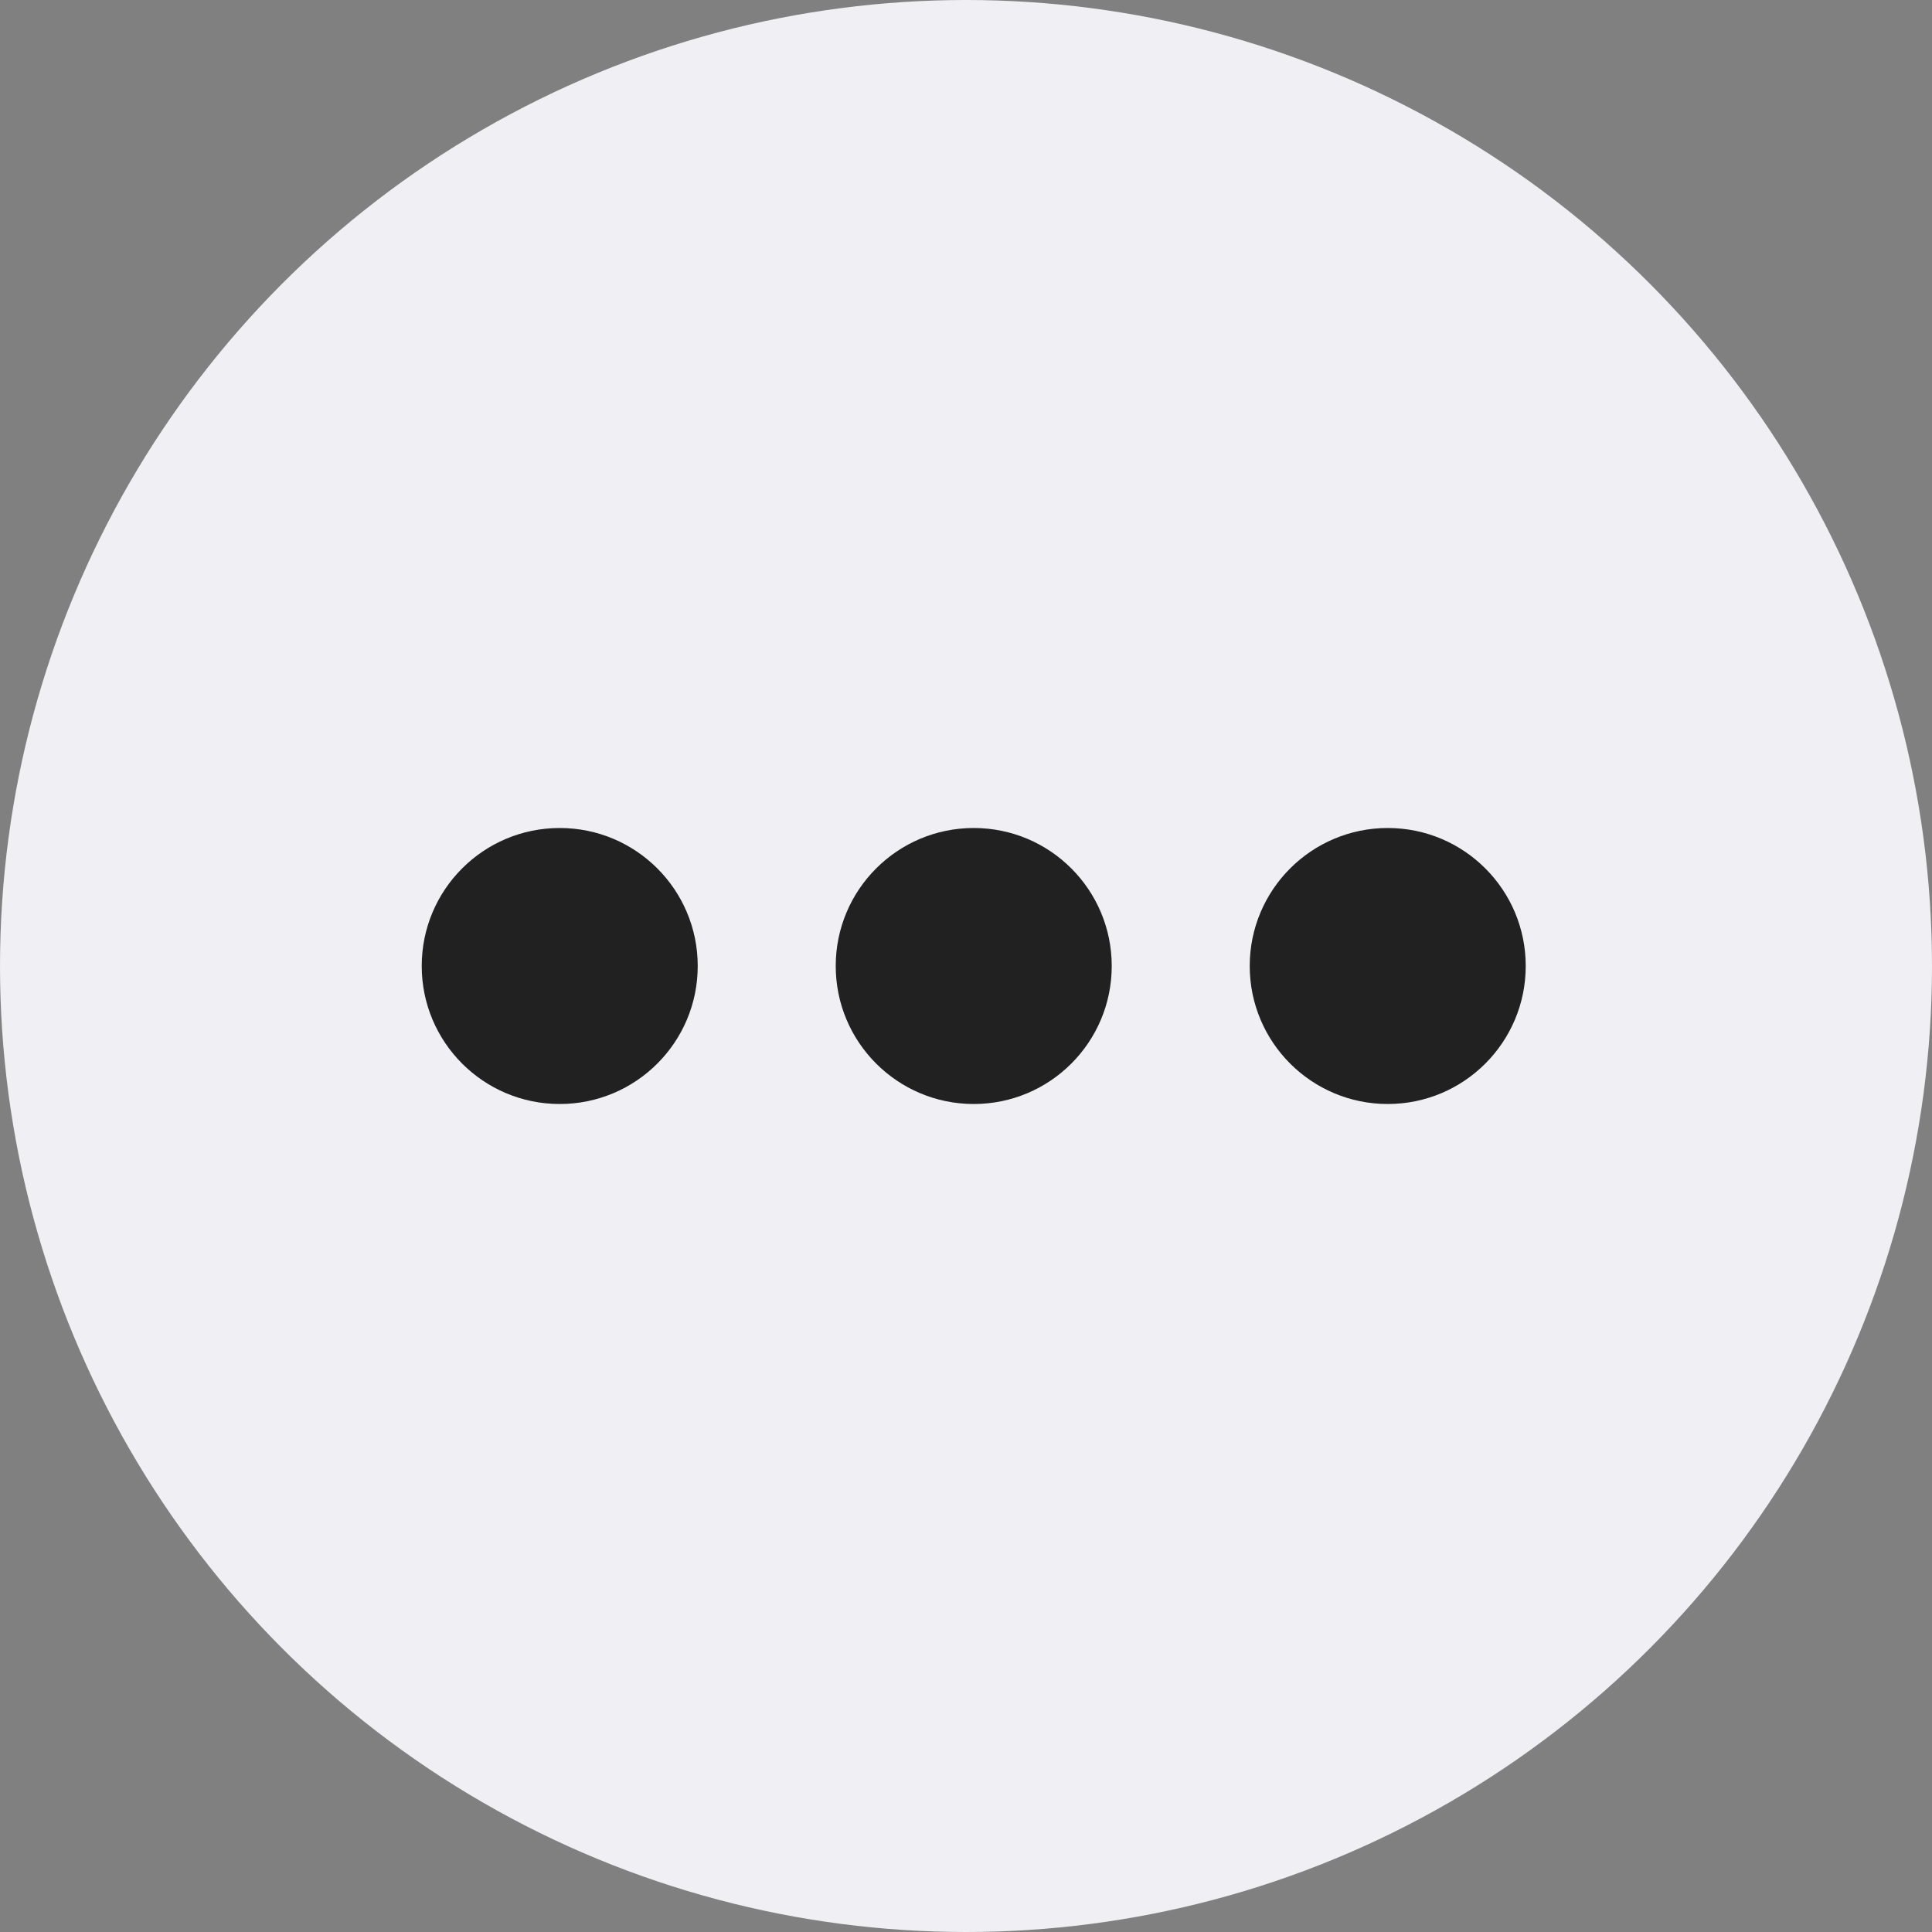<svg width="28" height="28" viewBox="0 0 28 28" fill="none" xmlns="http://www.w3.org/2000/svg">
<rect x="0" y="0" width="28" height="28" fill="#808080" stroke="none"/>
<circle cx="14" cy="14" r="14" fill="#EFEFF4"/>
<path fill-rule="evenodd" clip-rule="evenodd" d="M8.112 16C9.217 16 10.112 15.105 10.112 14C10.112 12.895 9.217 12 8.112 12C7.007 12 6.112 12.895 6.112 14C6.112 15.105 7.007 16 8.112 16ZM14.112 16C15.217 16 16.112 15.105 16.112 14C16.112 12.895 15.217 12 14.112 12C13.008 12 12.112 12.895 12.112 14C12.112 15.105 13.008 16 14.112 16ZM22.112 14C22.112 15.105 21.217 16 20.112 16C19.008 16 18.112 15.105 18.112 14C18.112 12.895 19.008 12 20.112 12C21.217 12 22.112 12.895 22.112 14Z" fill="#212121"/>
</svg>
